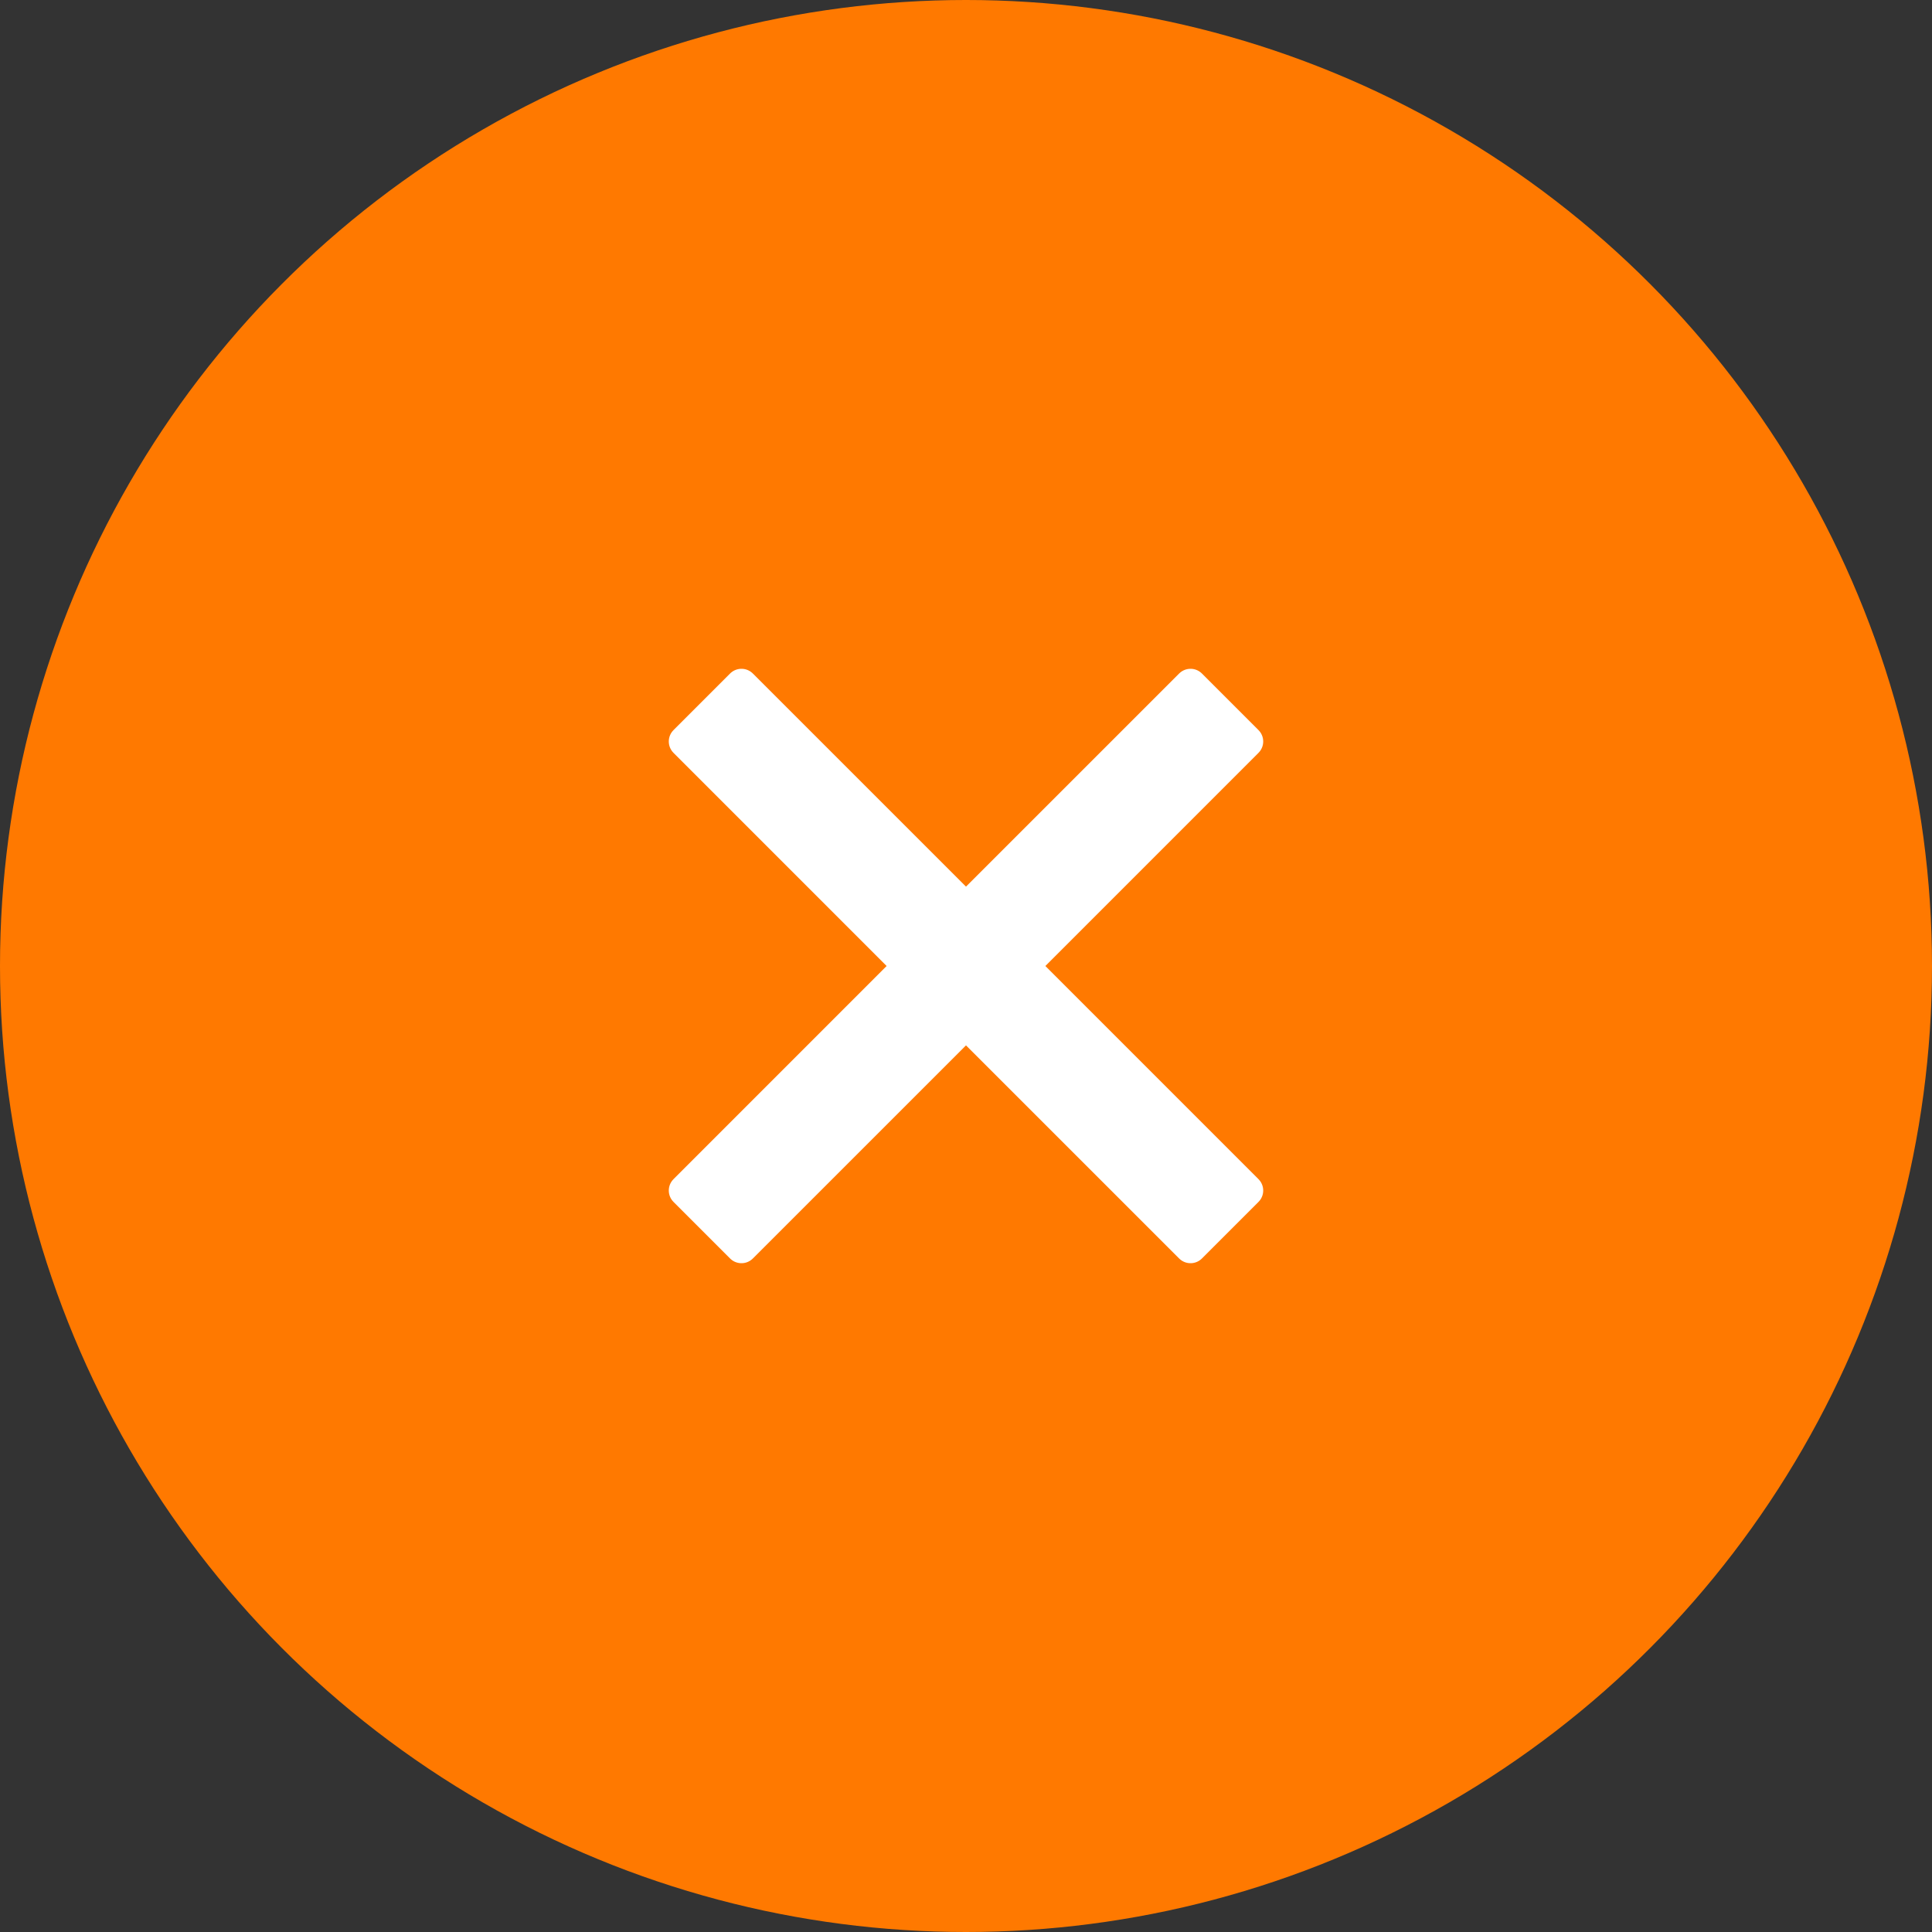 <svg xmlns="http://www.w3.org/2000/svg" width="60" height="60" viewBox="0 0 60 60">
    <rect x="0" y="0" width="60" height="60" fill="#333333" stroke="none"/>
    <g fill="none" fill-rule="evenodd">
        <circle cx="30" cy="30" r="30" fill="#FF7900"/>
        <path fill="#FFF" fill-rule="nonzero" stroke="#FFF" stroke-linejoin="round" d="M38.73 23.027L31.758 30l6.972 6.973-1.757 1.757L30 31.758l-6.973 6.972-1.757-1.757L28.242 30l-6.972-6.973 1.757-1.757L30 28.242l6.973-6.972z"/>
    </g>
</svg>
